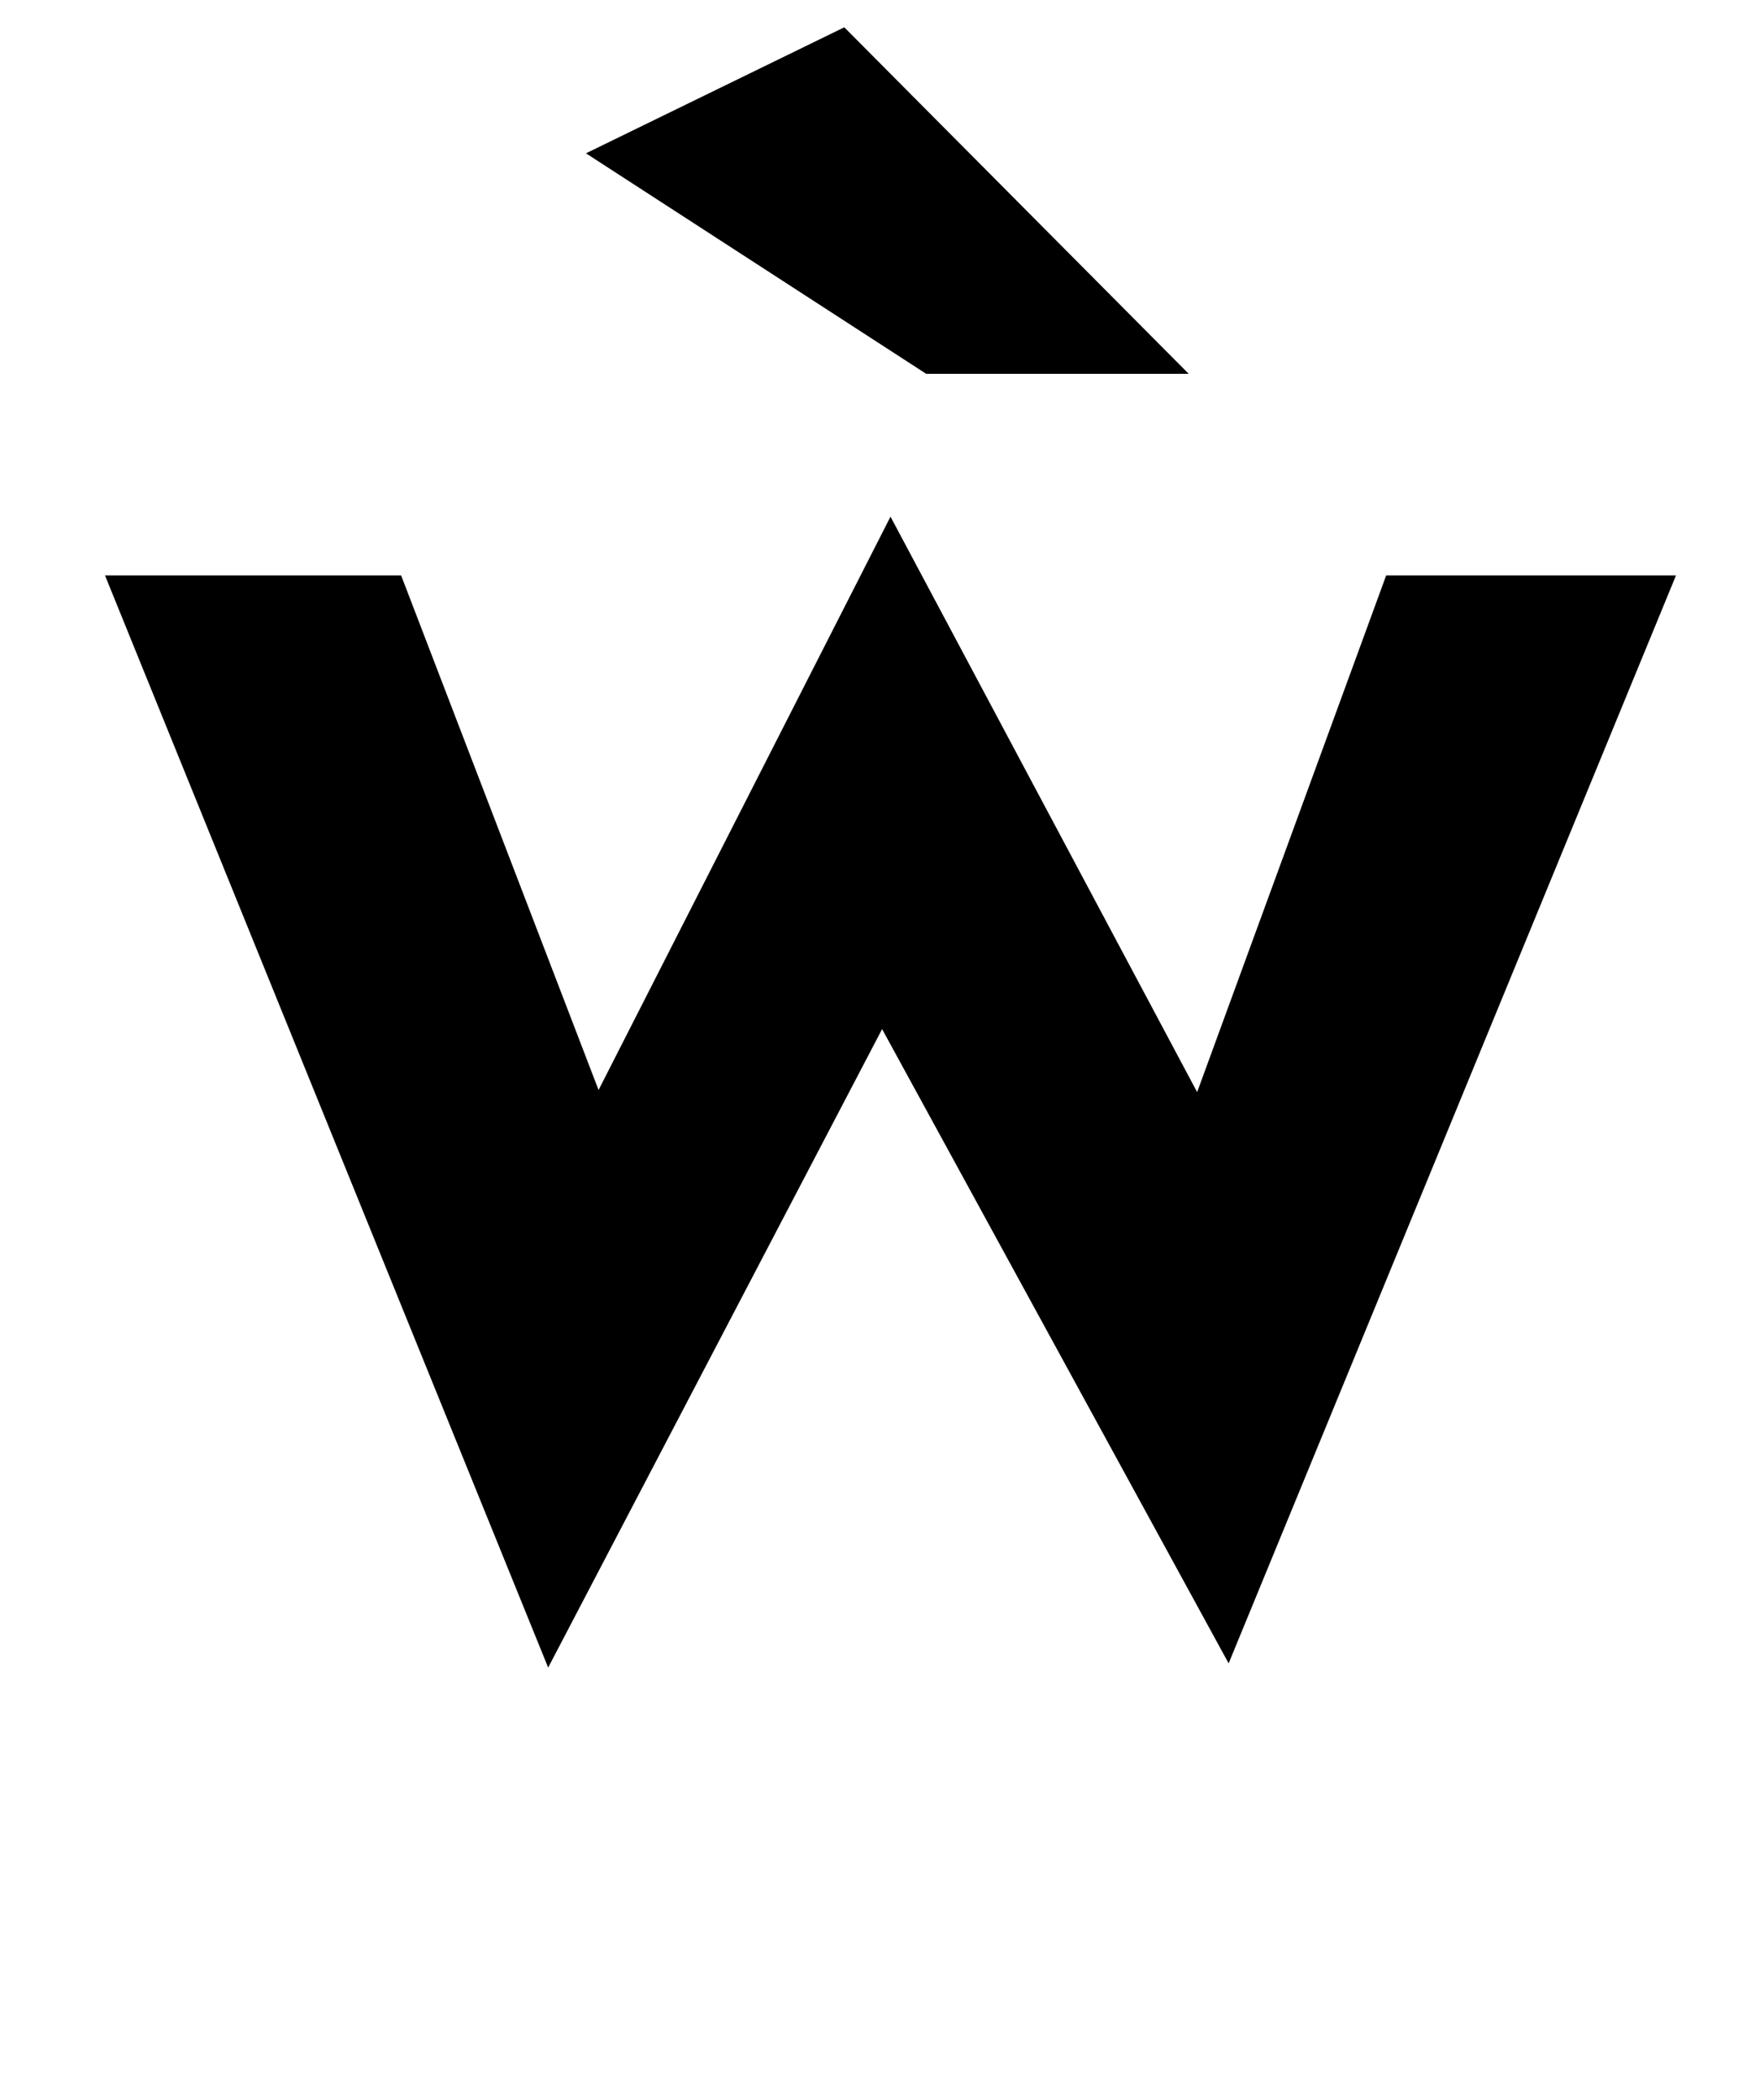 <?xml version="1.0" standalone="no"?>
<!DOCTYPE svg PUBLIC "-//W3C//DTD SVG 1.1//EN" "http://www.w3.org/Graphics/SVG/1.1/DTD/svg11.dtd" >
<svg xmlns="http://www.w3.org/2000/svg" xmlns:xlink="http://www.w3.org/1999/xlink" version="1.1" viewBox="-10 0 838 1000">
  <g transform="matrix(1 0 0 -1 0 761)">
   <path fill="currentColor"
d="M560 241l90 246h138l-213 -518l-165 302l-159 -304l-211 520h141l94 -245l139 273zM556 583h-125l-162 105l123 60z" />
  </g>

</svg>
